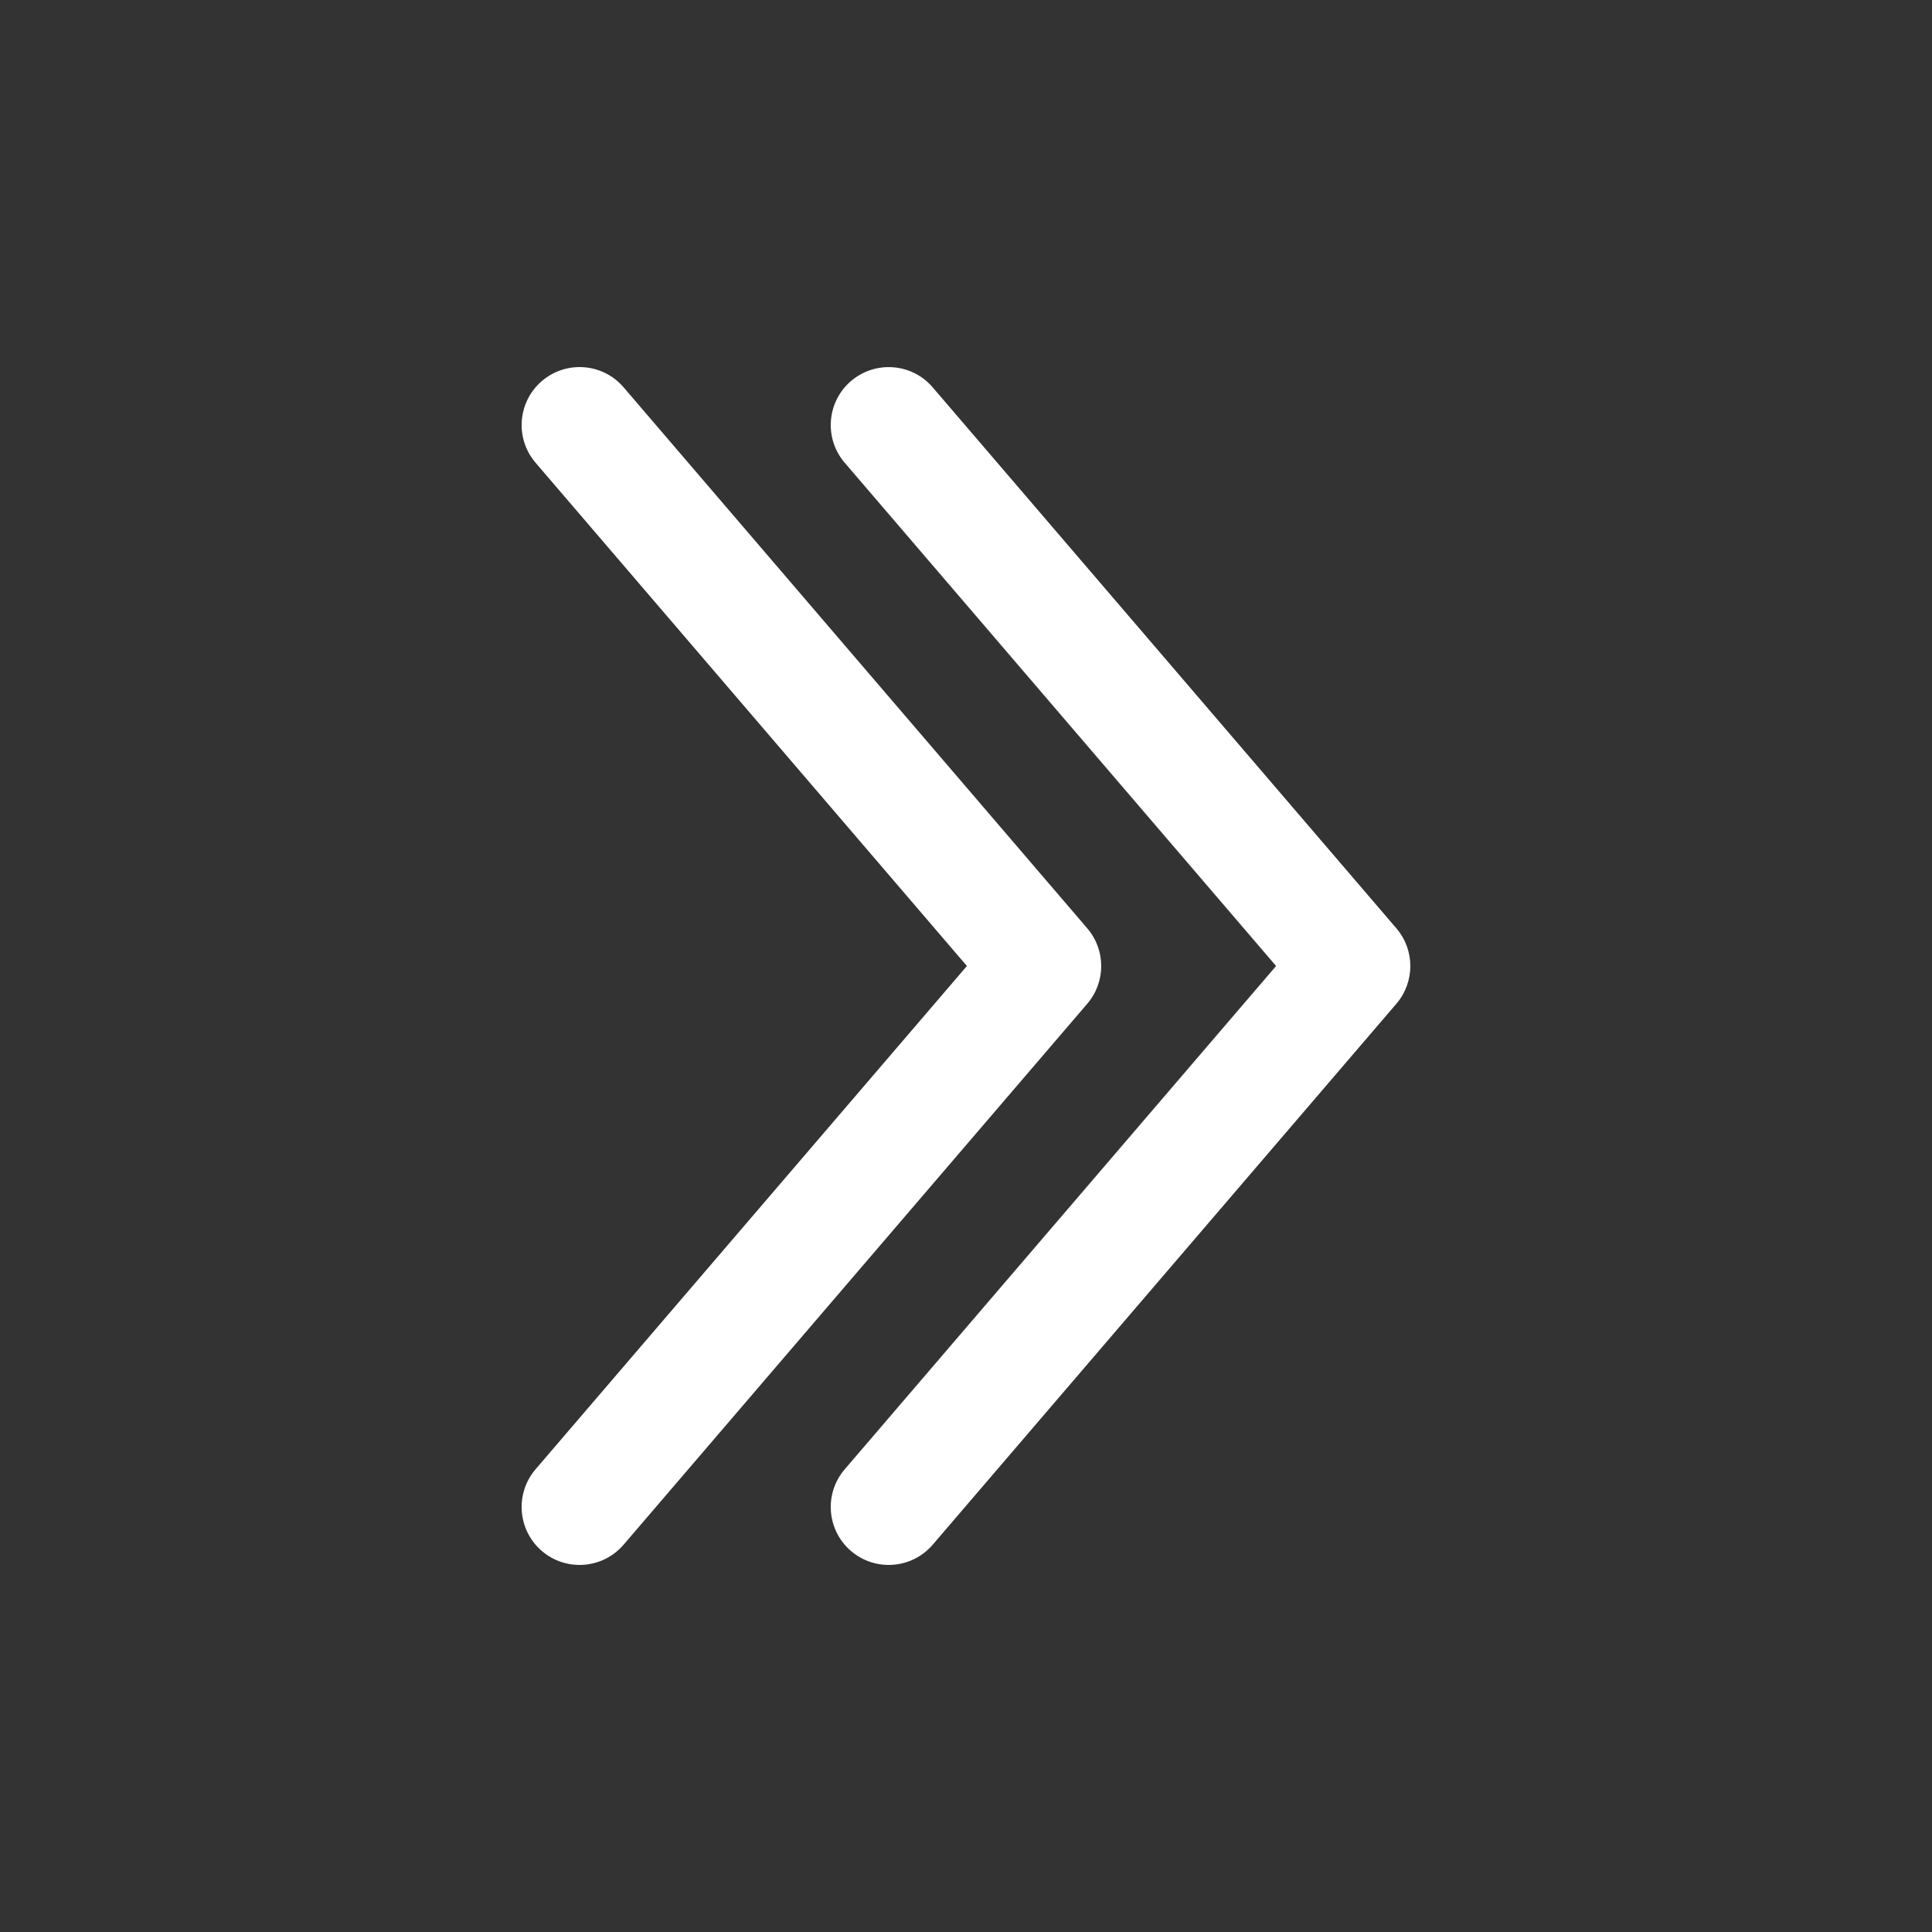 <svg width="30" height="30" viewBox="0 0 30 30" fill="none" xmlns="http://www.w3.org/2000/svg">
<rect x="0" y="0" width="30" height="30" fill="#333333" stroke="none"/>
<g id="Outline / Arrows / Double Alt Arrow Right">
<path id="Vector (Stroke)" fill-rule="evenodd" clip-rule="evenodd" d="M8.414 5.917C8.792 5.593 9.36 5.637 9.683 6.014L16.883 14.415C17.172 14.752 17.172 15.249 16.883 15.586L9.683 23.986C9.36 24.363 8.792 24.407 8.414 24.084C8.037 23.76 7.993 23.192 8.317 22.814L15.014 15L8.317 7.186C7.993 6.809 8.037 6.24 8.414 5.917ZM13.214 5.917C13.592 5.594 14.16 5.637 14.483 6.015L21.683 14.415C21.972 14.752 21.972 15.249 21.683 15.586L14.483 23.986C14.16 24.363 13.592 24.407 13.214 24.084C12.837 23.76 12.793 23.192 13.117 22.815L19.815 15L13.117 7.186C12.793 6.809 12.837 6.24 13.214 5.917Z" fill="white"/>
</g>
</svg>
